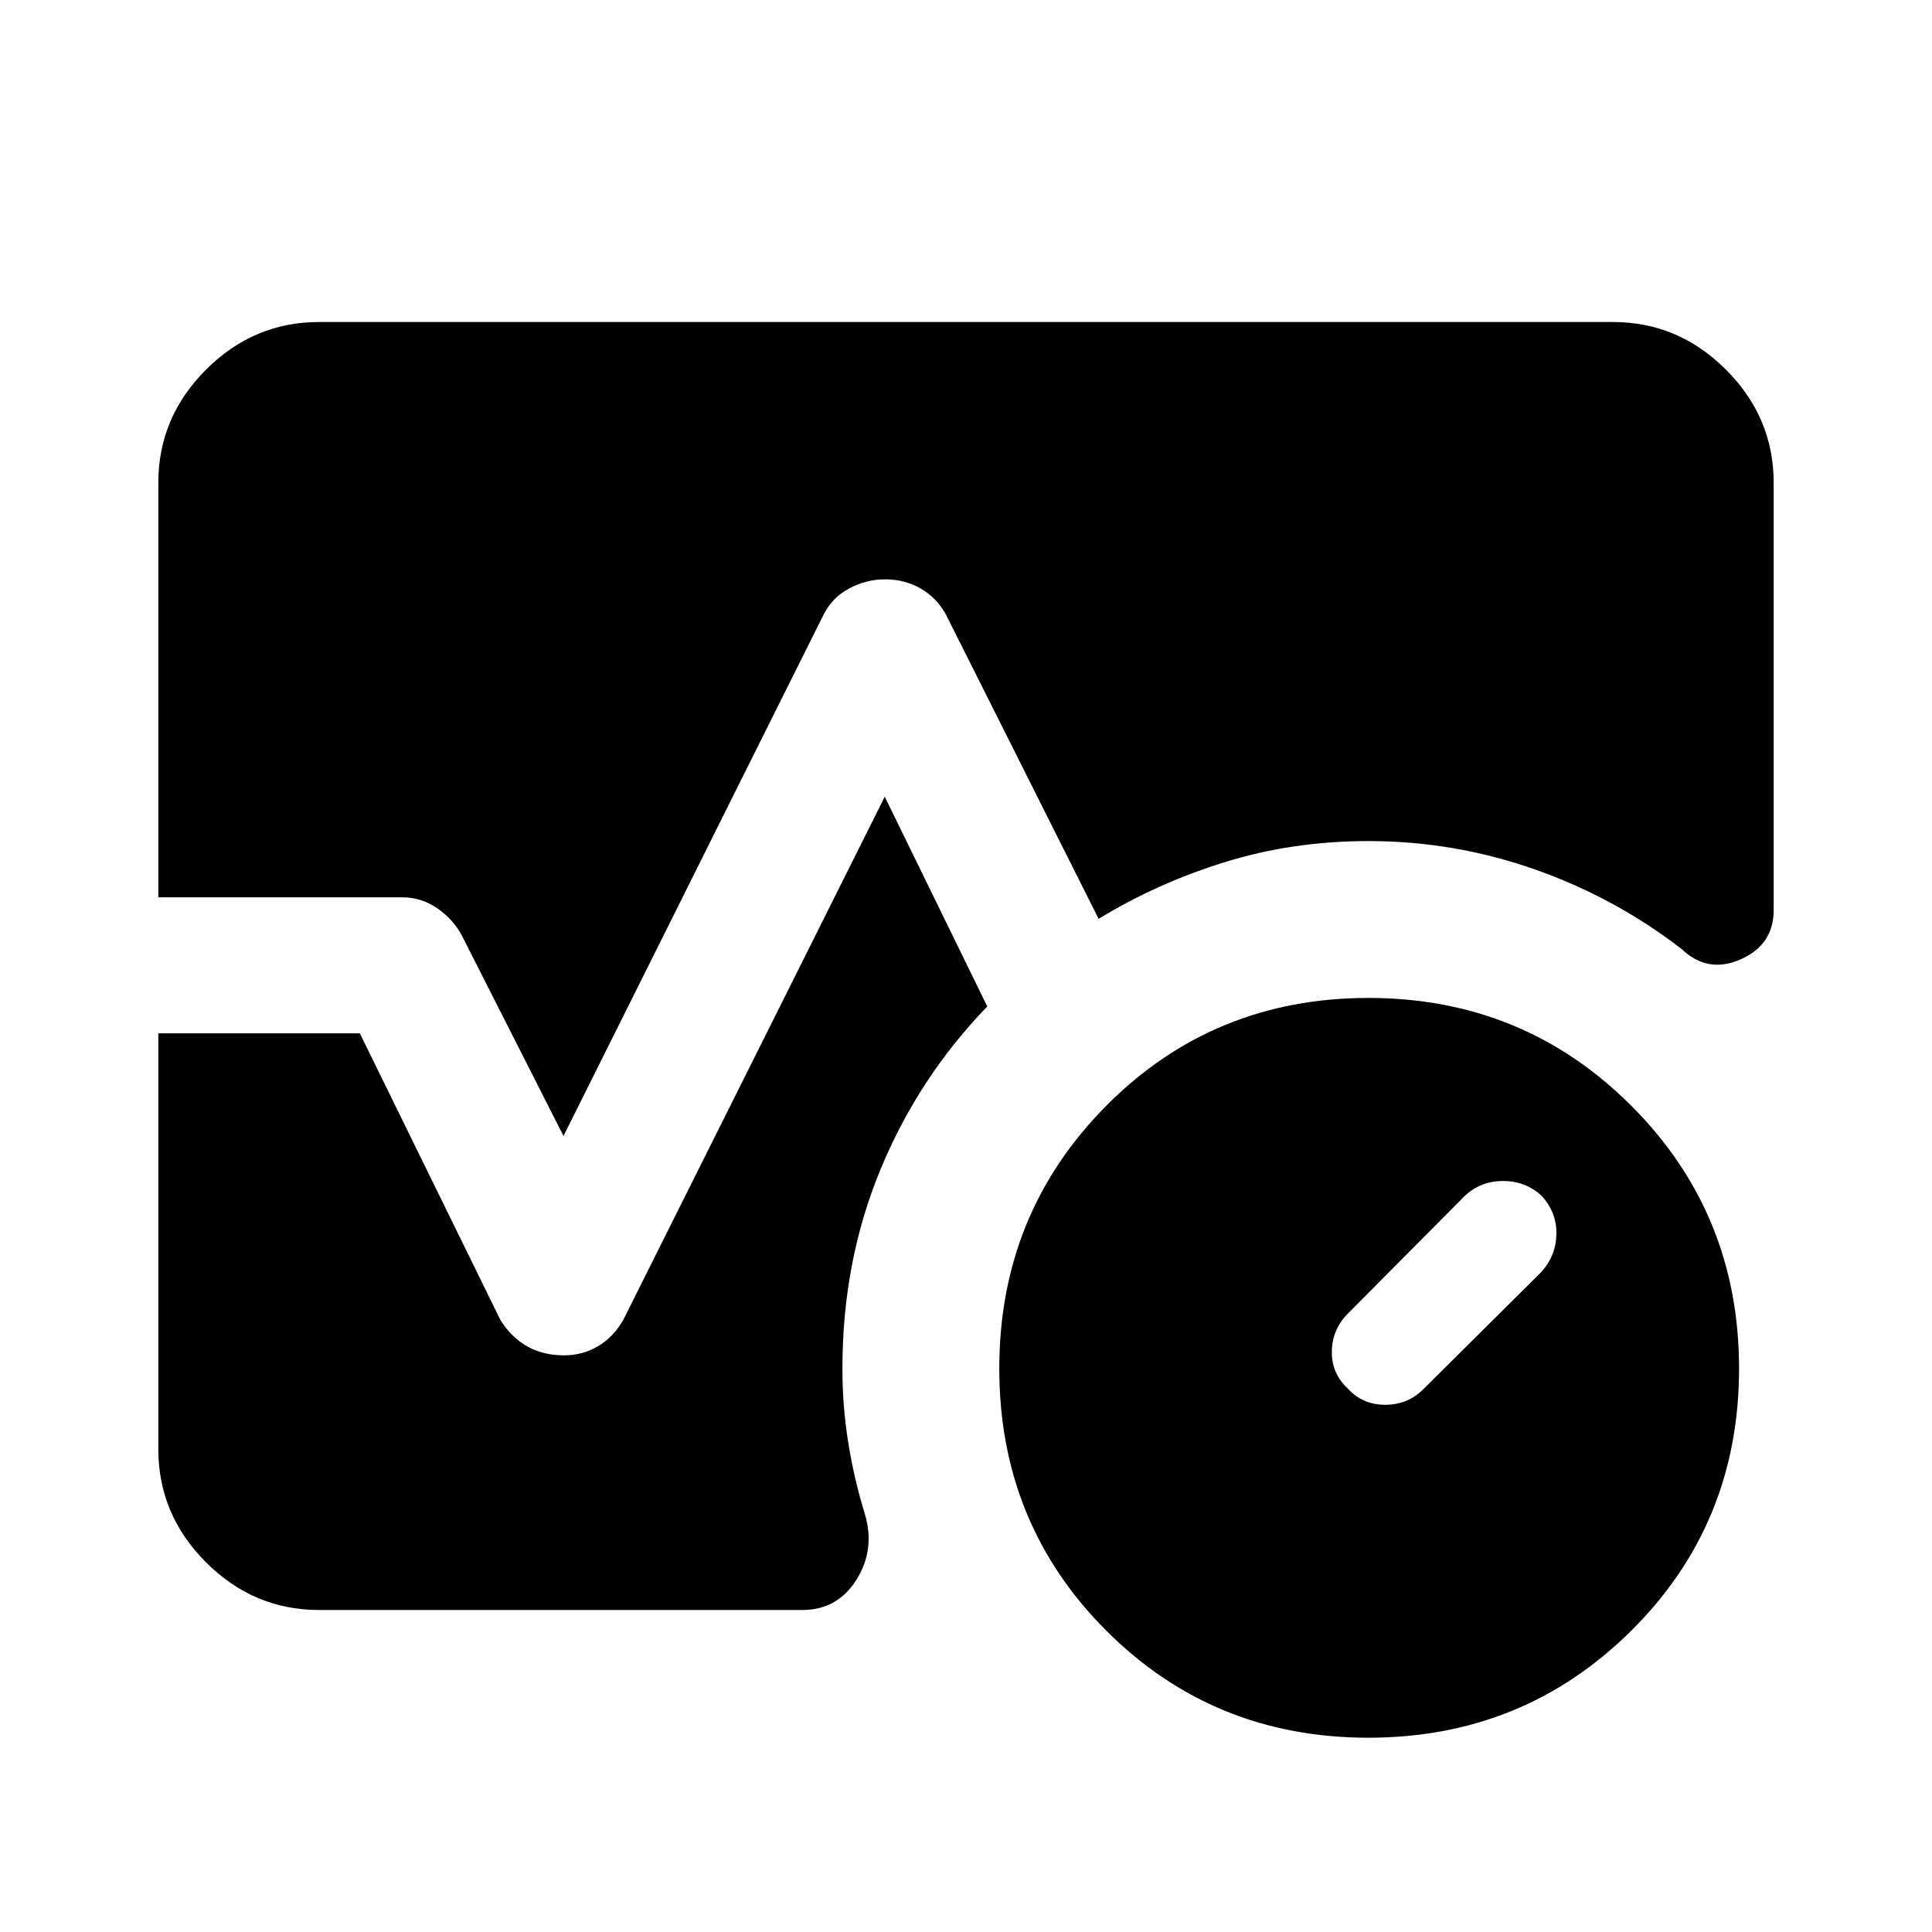<svg xmlns="http://www.w3.org/2000/svg" height="40" viewBox="0 -960 960 960" width="40"><path d="M765.95-328.03q7.23-8.04 7.42-18.84.19-10.8-7.49-19.08-8.03-7.23-18.99-7.23-10.97 0-18.86 7.23l-58.16 58.54q-7.9 7.84-8.09 18.88-.19 11.04 8.09 18.66 7.23 7.9 18.47 7.9 11.23 0 19.07-7.9l58.54-58.16ZM679.94-96.54q-77.05 0-130.23-53.19-53.17-53.19-53.17-130.24 0-77.05 53.19-130.61 53.19-53.55 130.24-53.55 77.05 0 130.61 53.57 53.55 53.57 53.55 130.62 0 77.05-53.57 130.23-53.57 53.17-130.62 53.17ZM78.67-514.13V-720.1q0-32.51 23.69-56.21Q126.05-800 158.57-800h642.86q32.52 0 56.21 23.69 23.69 23.7 23.69 56.21v212.28q0 17.28-16.4 24.51-16.39 7.23-29.26-5.07-33.26-25.67-73.21-39.68-39.96-14.02-82.46-14.02-37.49 0-71.19 10.41-33.7 10.41-62.91 28.24l-75.93-151.31q-4.51-8.23-12.47-12.81-7.96-4.58-17.59-4.58-9.62 0-18.05 4.58-8.44 4.58-12.55 12.81L280-395.54l-50.31-99.2q-4.23-8.25-12.25-13.82T200-514.13H78.67ZM158.57-160q-32.52 0-56.21-23.69-23.69-23.7-23.69-56.21v-206.64H178.8l69.84 142.41q5.28 8.49 13.17 13.04 7.88 4.55 18.41 4.55 9.27 0 16.95-4.55t12.52-13.04l129.93-260 50.95 104.23q-34.16 35.31-53.07 81.01-18.91 45.7-18.91 98.89 0 18.9 2.94 37.05 2.93 18.15 8.21 35.23 5.26 17.69-4.19 32.71Q416.11-160 398.59-160H158.57Z"/></svg>